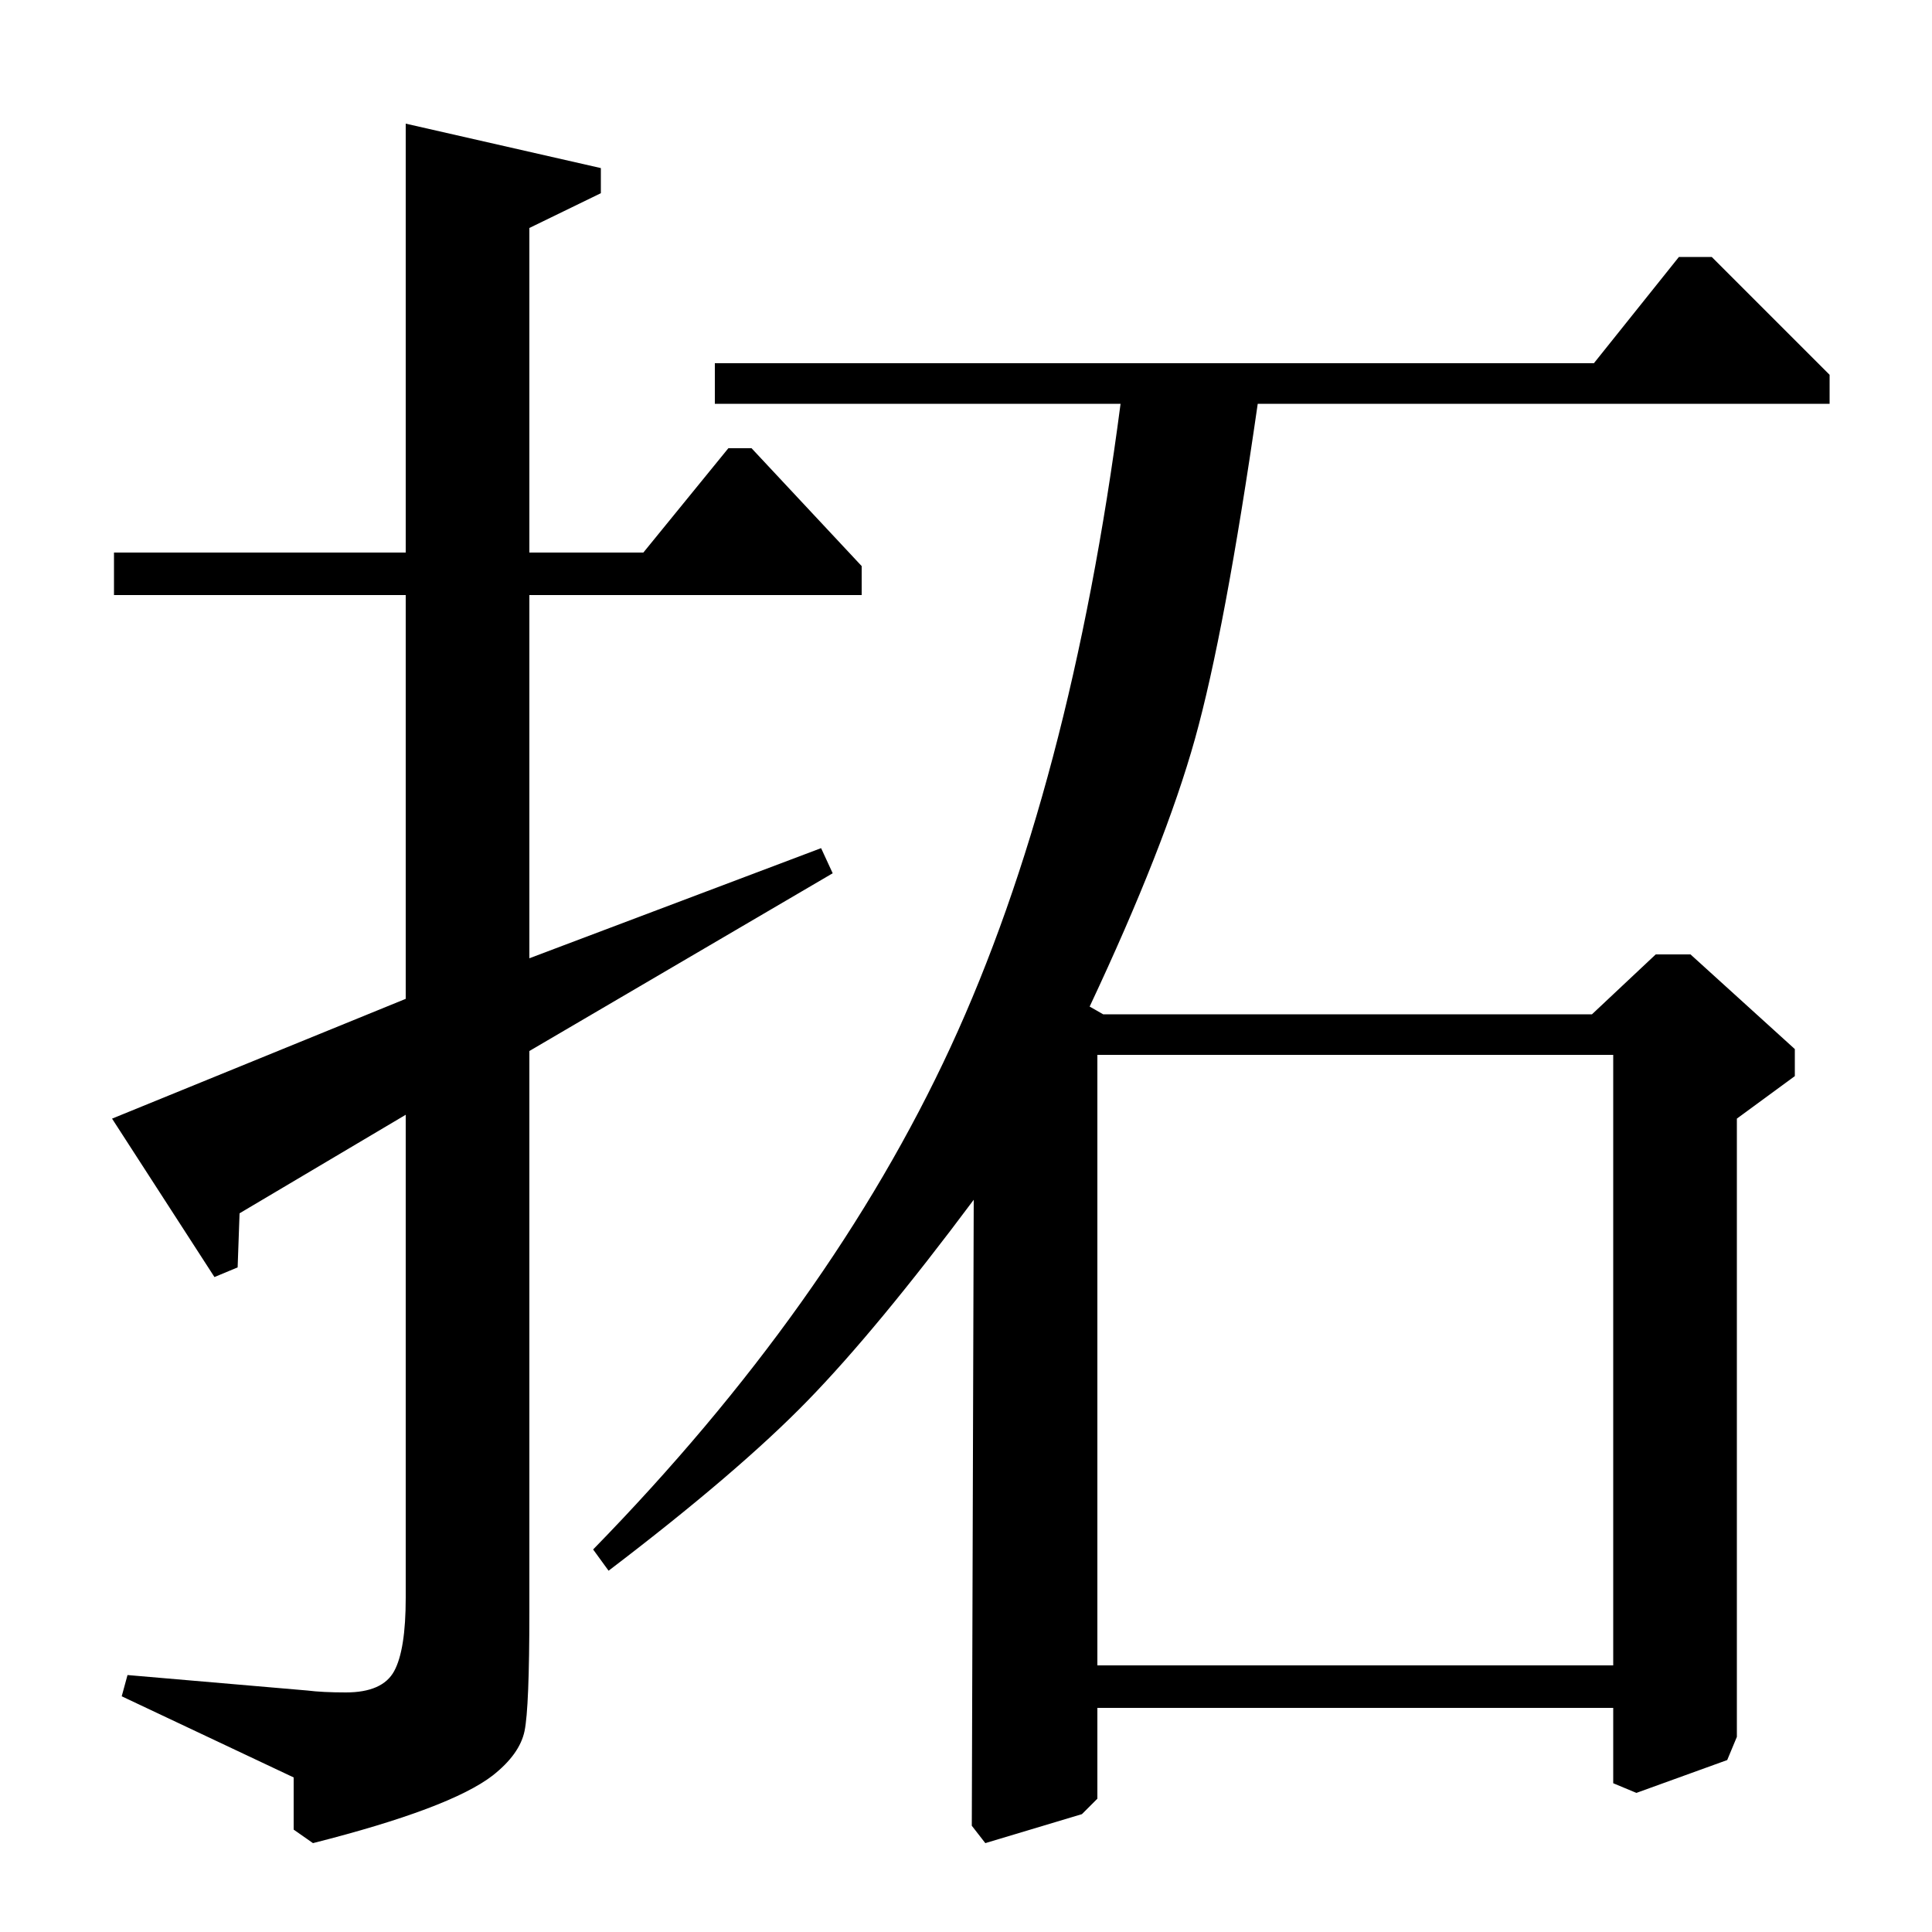 <?xml version="1.0" standalone="no"?>
<!DOCTYPE svg PUBLIC "-//W3C//DTD SVG 1.1//EN" "http://www.w3.org/Graphics/SVG/1.1/DTD/svg11.dtd" >
<svg xmlns="http://www.w3.org/2000/svg" xmlns:xlink="http://www.w3.org/1999/xlink" version="1.1" viewBox="0 -140 1000 1000">
  <g transform="matrix(1 0 0 -1 0 860)">
   <path fill="currentColor"
d="M580 791h-210v21h455l44 55h17l61 -61v-15h-296q-17 -118 -32.5 -173.5t-54.5 -138.5l7 -4h253l33 31h18l54 -49v-14l-30 -22v-320l-5 -12l-47 -17l-12 5v39h-267v-47l-8 -8l-50 -15l-7 9l1 324q-50 -67 -86 -104t-103 -88l-8 11q123 126 185 260t88 333zM835 138v316
h-267v-316h267zM66 133l93 -8q8 -1 20 -1q19 0 25 11t6 38v250l-86 -51l-1 -28l-12 -5l-53 82l152 62v209h-151v22h151v222l101 -23v-13l-37 -18v-168h59l44 54h12l57 -61v-15h-172v-188l151 57l6 -13l-157 -92v-290q0 -50 -2.5 -62t-16.5 -23q-22 -17 -93 -35l-10 7v27
l-89 42z" />
  </g>

</svg>

